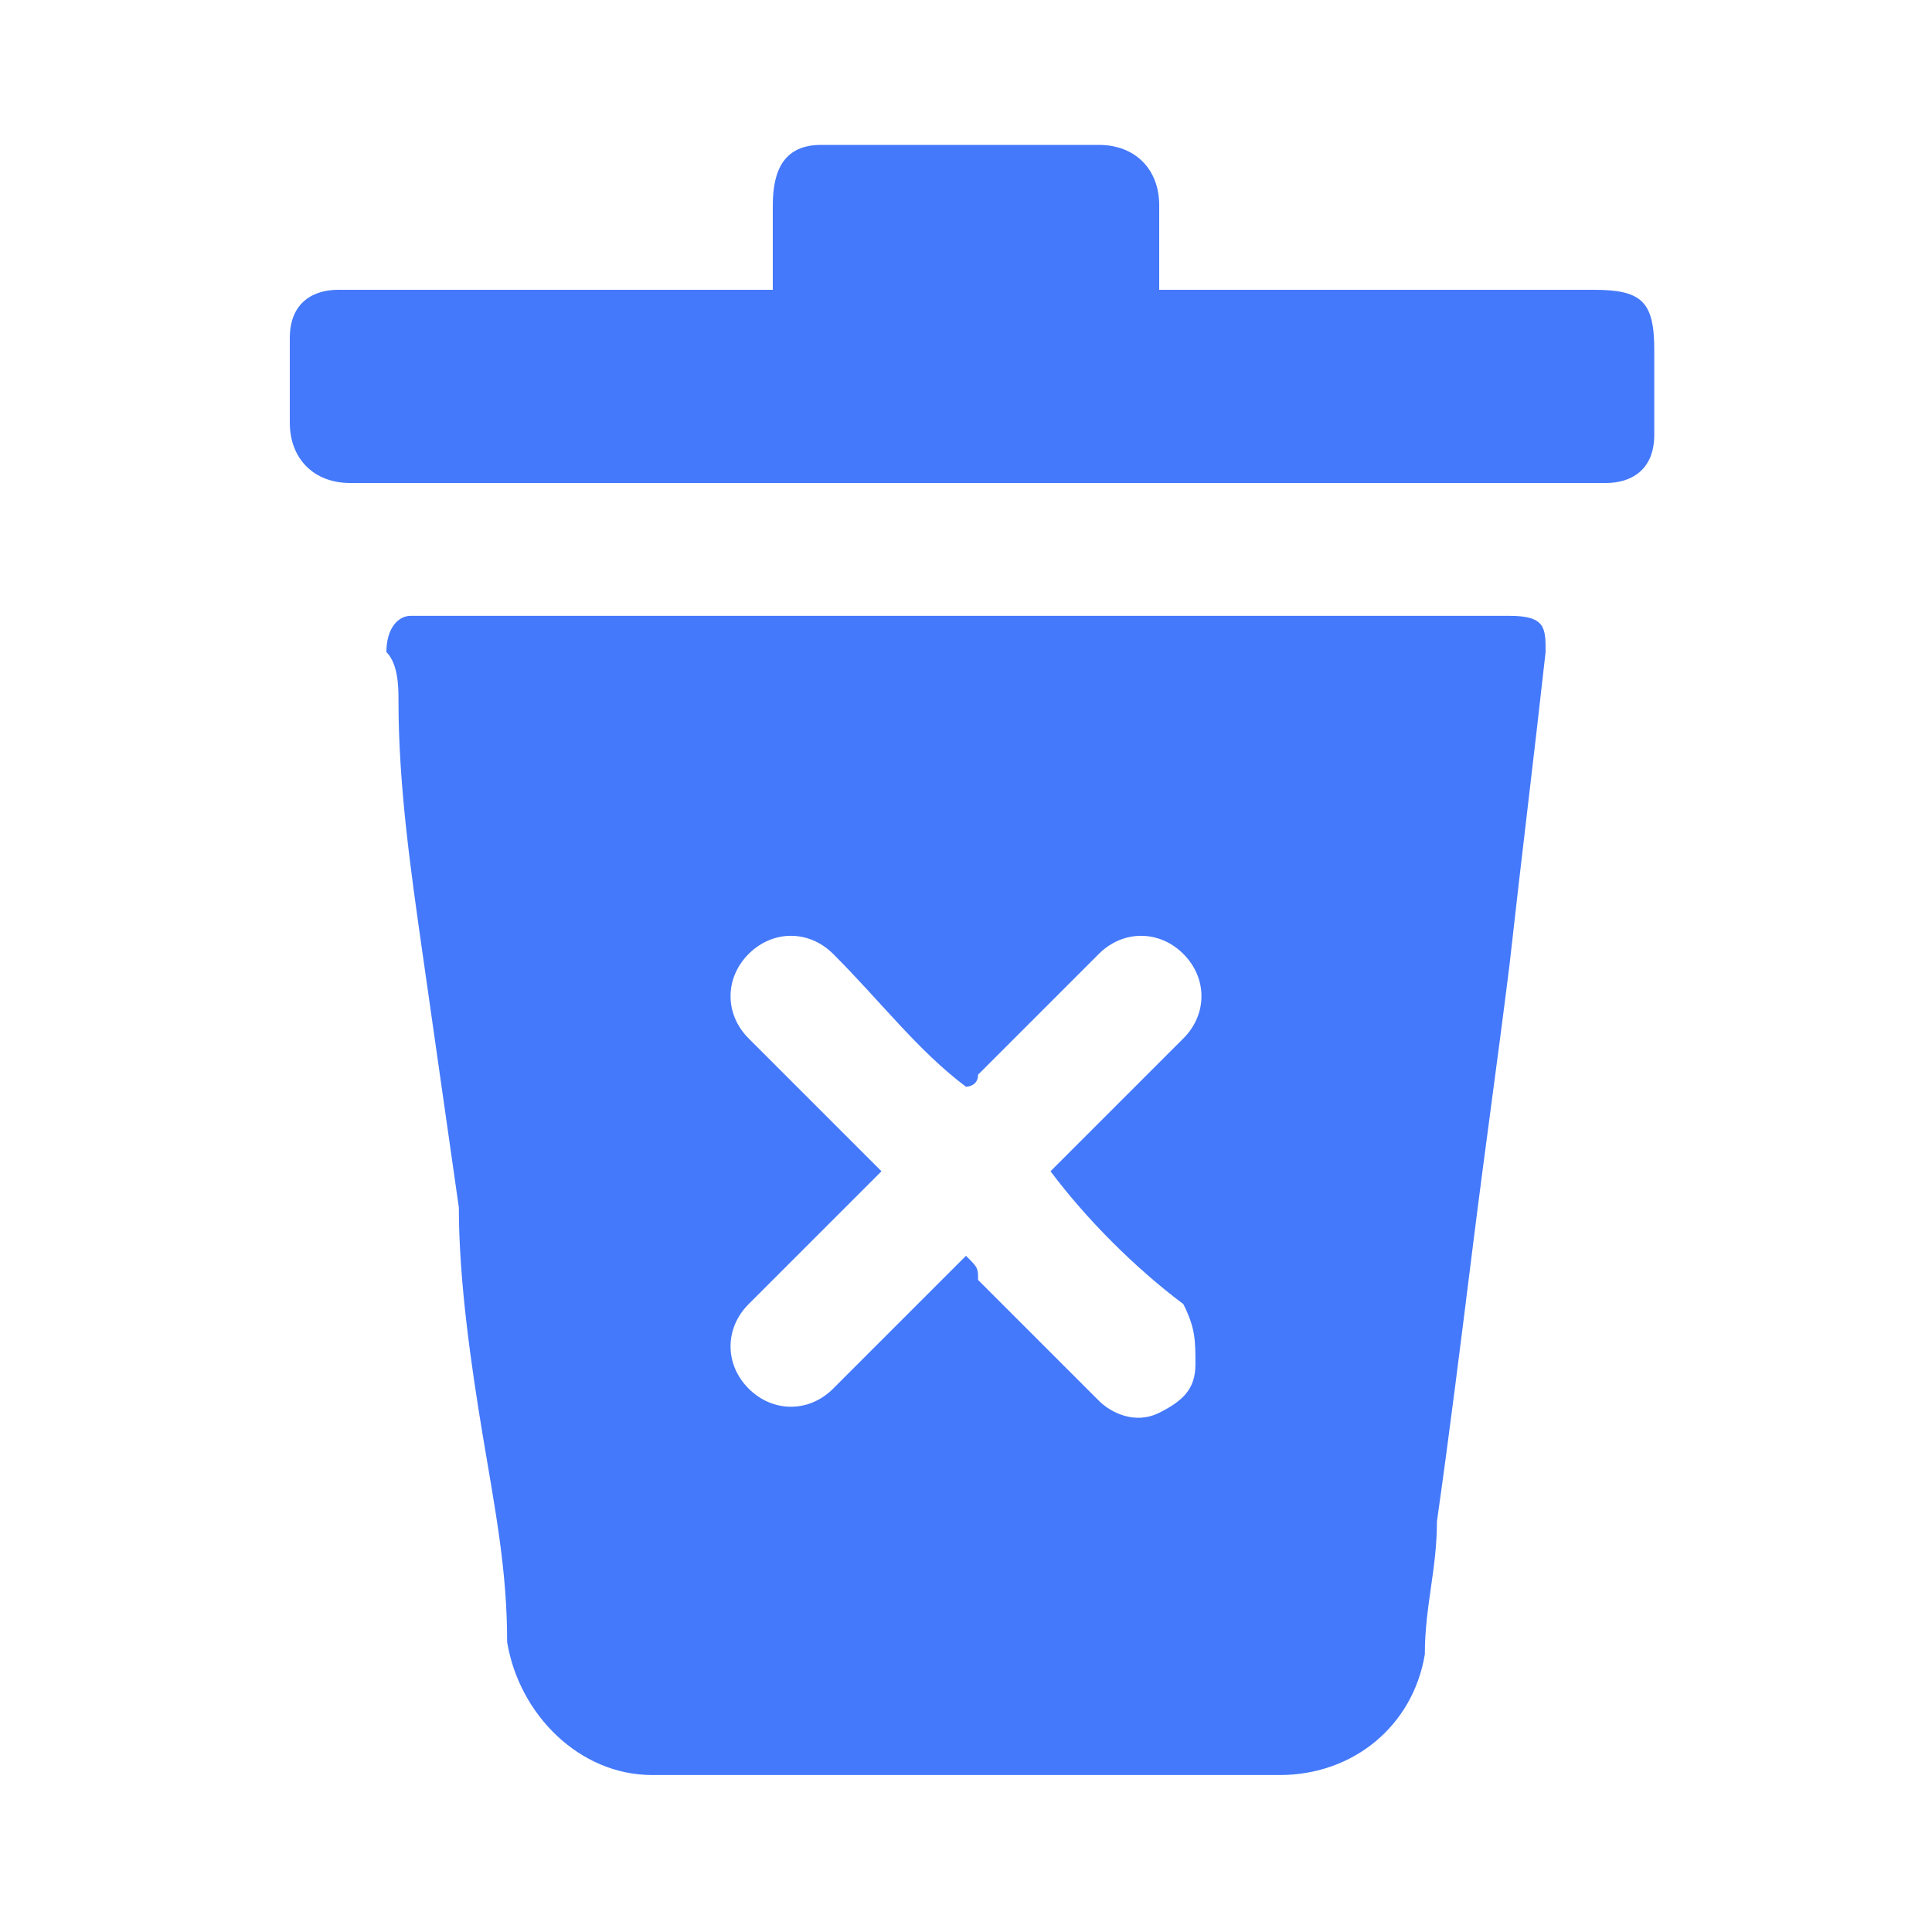 <?xml version="1.0" encoding="utf-8"?>
<!-- Generator: Adobe Illustrator 25.0.0, SVG Export Plug-In . SVG Version: 6.00 Build 0)  -->
<svg version="1.1" id="图层_1" xmlns="http://www.w3.org/2000/svg" xmlns:xlink="http://www.w3.org/1999/xlink" x="0px" y="0px"
	 viewBox="0 0 16 16" enable-background="new 0 0 16 16" xml:space="preserve">
<g>
	<path fill="#4479FB" d="M8,5.1c1.5,0,3,0,4.5,0c0.3,0,0.3,0.1,0.3,0.3c-0.1,0.9-0.2,1.7-0.3,2.6c-0.1,0.8-0.2,1.5-0.3,2.3
		c-0.1,0.8-0.2,1.6-0.3,2.3c0,0.4-0.1,0.7-0.1,1.1c-0.1,0.6-0.6,1-1.2,1c-1.7,0-3.4,0-5.2,0c-0.6,0-1.1-0.5-1.2-1.1
		C4.2,13,4.1,12.5,4,11.9c-0.1-0.6-0.2-1.3-0.2-1.9C3.7,9.3,3.6,8.6,3.5,7.9C3.4,7.2,3.3,6.5,3.3,5.8c0-0.1,0-0.3-0.1-0.4
		c0-0.2,0.1-0.3,0.2-0.3C5,5.1,6.5,5.1,8,5.1C8,5.1,8,5.1,8,5.1z M7.3,9.7c-0.4,0.4-0.7,0.7-1.1,1.1C6,11,6,11.3,6.2,11.5
		c0.2,0.2,0.5,0.2,0.7,0c0.1-0.1,0.2-0.2,0.3-0.3C7.4,11,7.7,10.7,8,10.4c0.1,0.1,0.1,0.1,0.1,0.2c0.3,0.3,0.7,0.7,1,1
		c0.1,0.1,0.3,0.2,0.5,0.1c0.2-0.1,0.3-0.2,0.3-0.4c0-0.2,0-0.3-0.1-0.5C9.4,10.5,9,10.1,8.7,9.7c0,0,0.1-0.1,0.1-0.1
		c0.3-0.3,0.7-0.7,1-1c0.2-0.2,0.2-0.5,0-0.7c-0.2-0.2-0.5-0.2-0.7,0c-0.3,0.3-0.7,0.7-1,1C8.1,9,8,9,8,9C7.6,8.7,7.3,8.3,6.9,7.9
		c-0.2-0.2-0.5-0.2-0.7,0C6,8.1,6,8.4,6.2,8.6C6.6,9,6.9,9.3,7.3,9.7z"/>
	<path fill="#4479FB" d="M6.4,2.4c0-0.3,0-0.5,0-0.7c0-0.3,0.1-0.5,0.4-0.5c0.8,0,1.5,0,2.3,0c0.3,0,0.5,0.2,0.5,0.5
		c0,0.2,0,0.5,0,0.7c0.1,0,0.1,0,0.2,0c1.1,0,2.2,0,3.4,0c0.4,0,0.5,0.1,0.5,0.5c0,0.2,0,0.5,0,0.7c0,0.3-0.2,0.4-0.4,0.4
		c-0.7,0-1.4,0-2.2,0c-2.7,0-5.5,0-8.2,0c-0.3,0-0.5-0.2-0.5-0.5c0-0.2,0-0.5,0-0.7c0-0.3,0.2-0.4,0.4-0.4c0.2,0,0.5,0,0.7,0
		c0.9,0,1.8,0,2.8,0C6.3,2.4,6.4,2.4,6.4,2.4z"/>
</g>
<g>
</g>
<g>
</g>
<g>
</g>
<g>
</g>
<g>
</g>
<g>
</g>
</svg>
